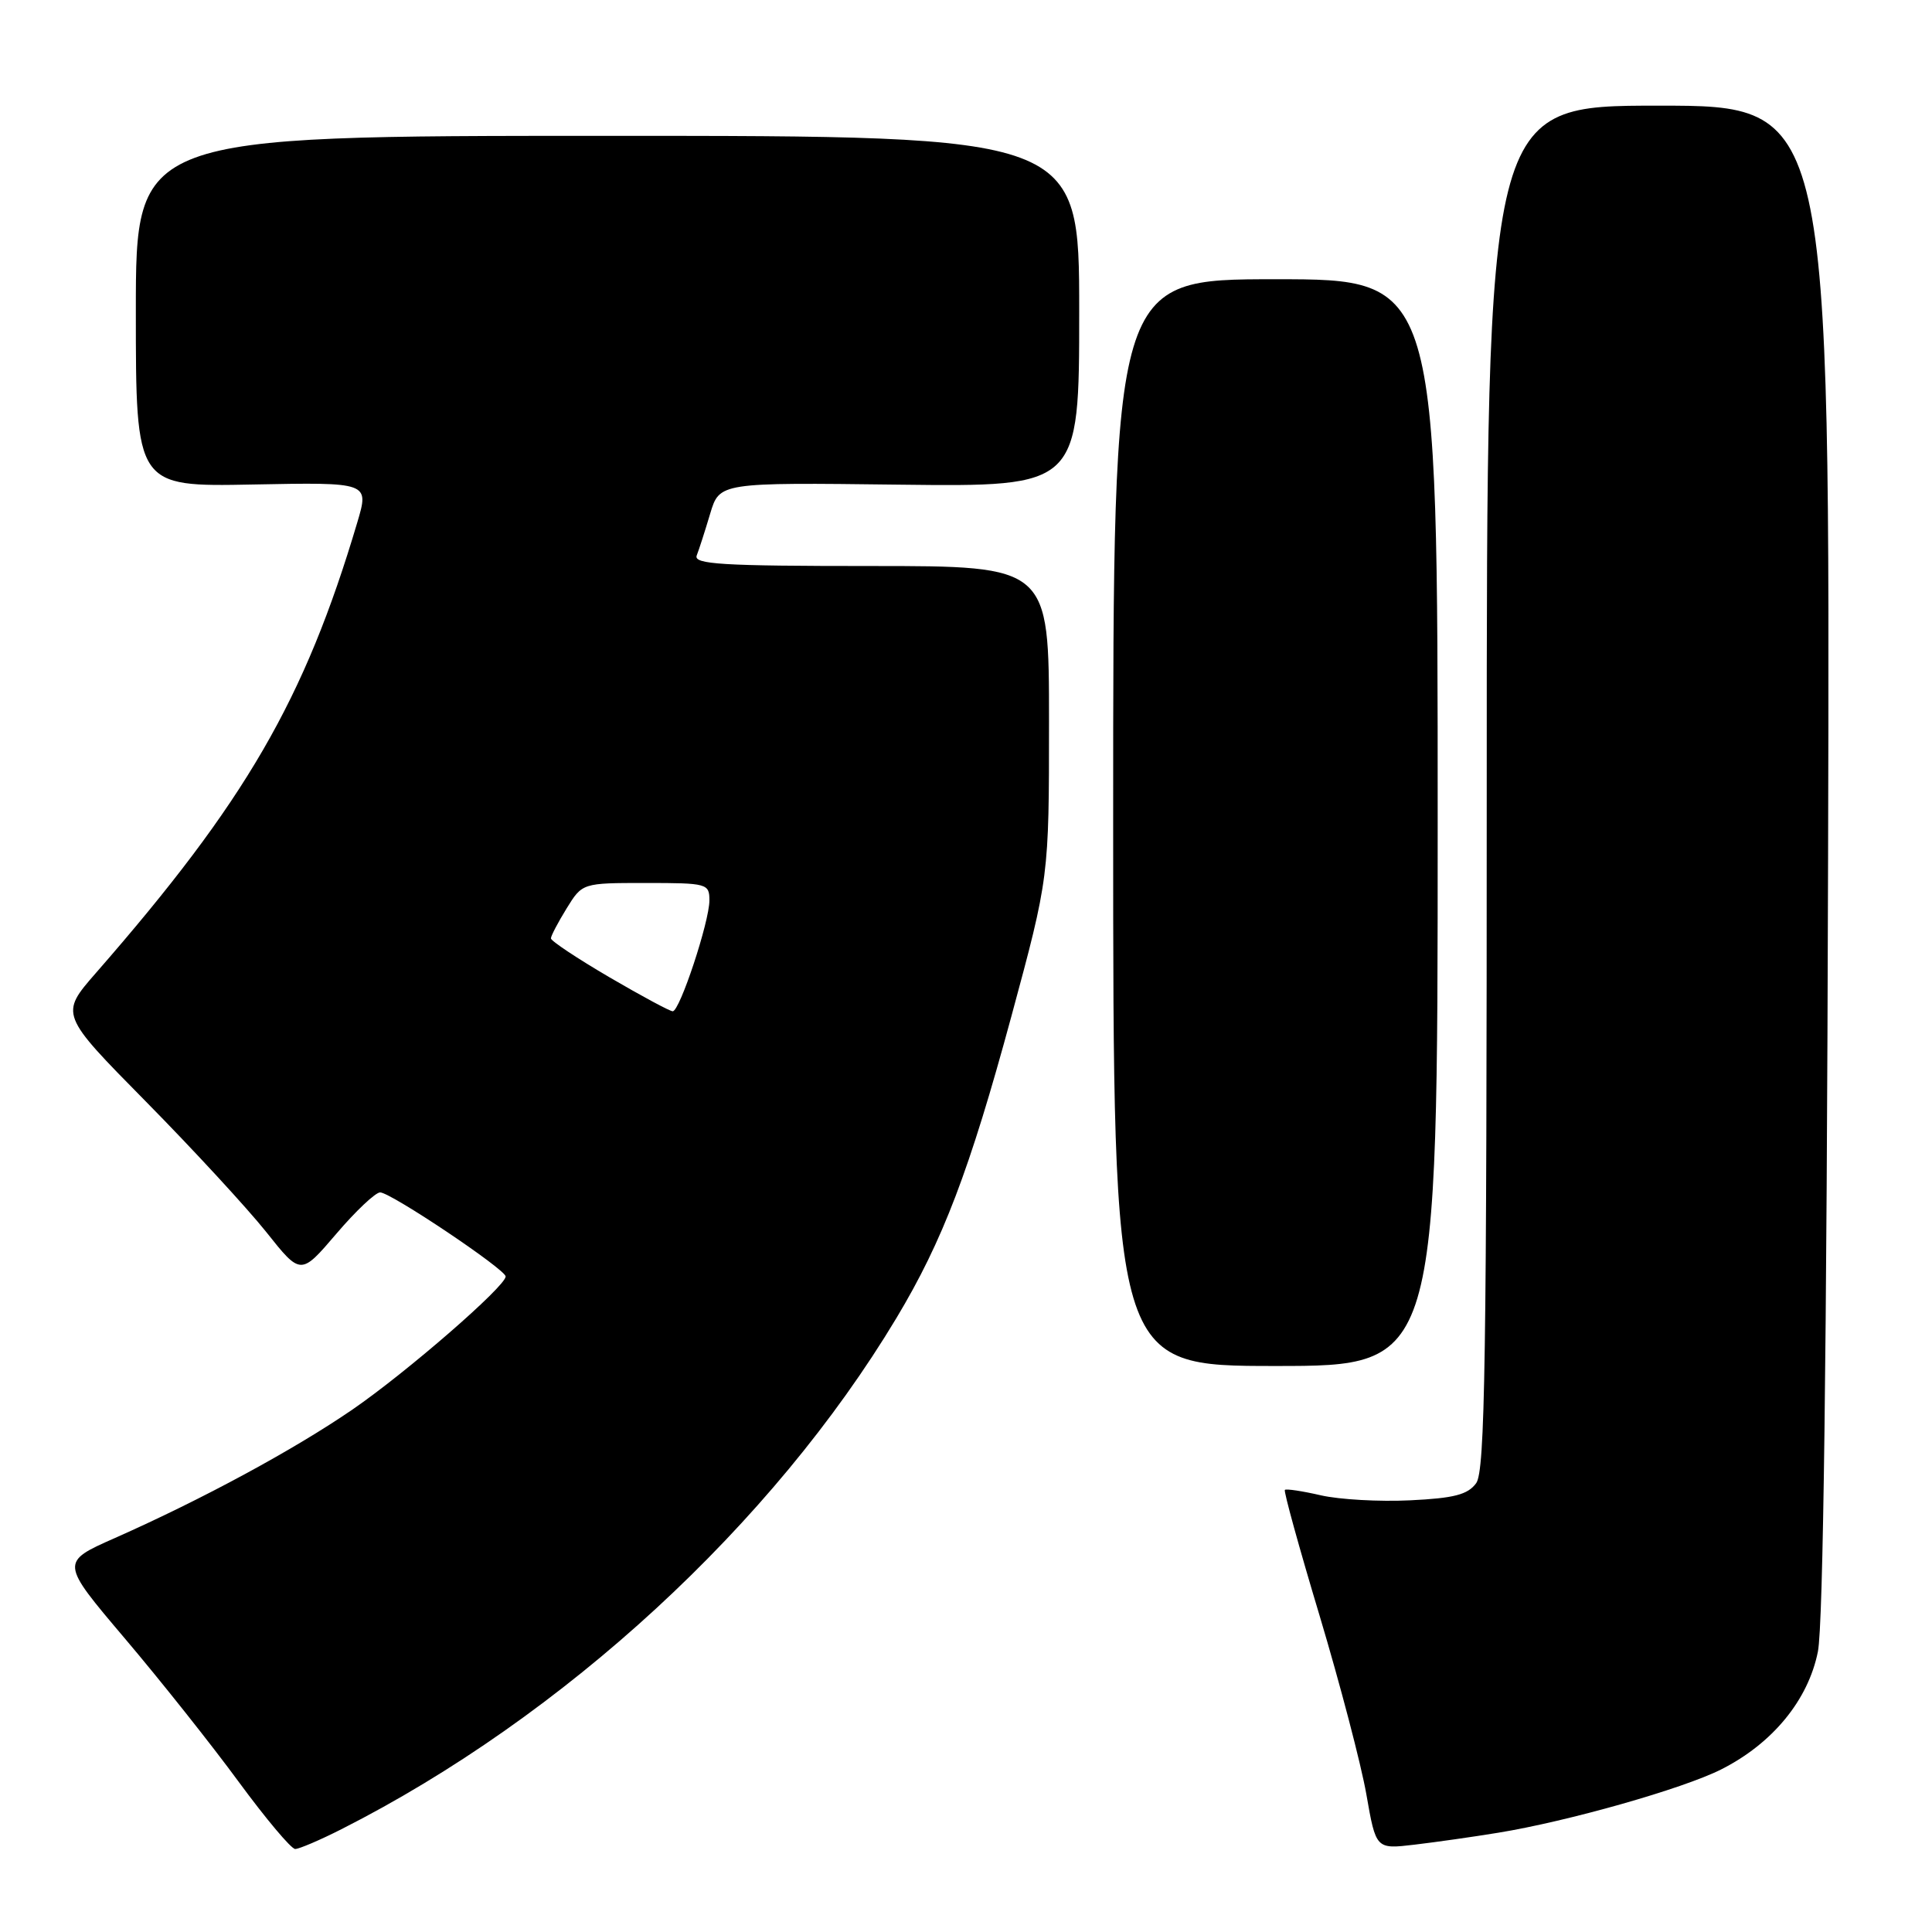 <?xml version="1.0" encoding="UTF-8" standalone="no"?>
<!DOCTYPE svg PUBLIC "-//W3C//DTD SVG 1.1//EN" "http://www.w3.org/Graphics/SVG/1.1/DTD/svg11.dtd" >
<svg xmlns="http://www.w3.org/2000/svg" xmlns:xlink="http://www.w3.org/1999/xlink" version="1.1" viewBox="0 0 256 256">
 <g >
 <path fill="currentColor"
d=" M 45.24 242.38 C 74.71 227.45 102.38 201.96 118.78 174.65 C 124.92 164.42 128.47 155.11 134.01 134.68 C 139.00 116.24 139.00 116.24 139.00 95.62 C 139.00 75.00 139.00 75.00 115.39 75.00 C 95.60 75.00 91.87 74.77 92.32 73.60 C 92.62 72.84 93.42 70.35 94.10 68.07 C 95.34 63.93 95.34 63.93 119.17 64.22 C 143.00 64.50 143.00 64.50 143.00 41.25 C 143.00 18.00 143.00 18.00 80.50 18.00 C 18.00 18.00 18.00 18.00 18.00 41.25 C 18.00 64.50 18.00 64.50 33.46 64.20 C 48.92 63.90 48.92 63.90 47.35 69.20 C 40.36 92.74 32.56 106.20 12.71 128.92 C 7.93 134.40 7.93 134.40 19.32 145.95 C 25.58 152.30 32.76 160.09 35.28 163.25 C 39.85 169.00 39.85 169.00 44.55 163.50 C 47.13 160.47 49.75 158.00 50.37 158.00 C 51.77 158.00 67.00 168.21 67.00 169.14 C 67.00 170.44 53.89 181.83 46.72 186.76 C 38.94 192.10 26.85 198.64 15.24 203.79 C 7.98 207.00 7.98 207.00 16.53 217.09 C 21.23 222.63 28.02 231.18 31.62 236.09 C 35.22 240.99 38.59 245.00 39.11 245.00 C 39.64 245.00 42.40 243.82 45.24 242.38 Z  M 198.50 242.85 C 207.78 241.34 223.01 237.01 228.06 234.46 C 234.88 231.02 239.60 225.26 240.88 218.85 C 241.59 215.33 242.05 179.32 242.23 113.75 C 242.50 14.00 242.50 14.00 219.75 14.00 C 197.00 14.00 197.00 14.00 197.00 104.31 C 197.00 180.19 196.78 194.92 195.60 196.53 C 194.49 198.05 192.67 198.52 186.85 198.80 C 182.81 199.00 177.49 198.70 175.03 198.14 C 172.57 197.57 170.42 197.25 170.25 197.42 C 170.08 197.59 172.15 205.10 174.86 214.11 C 177.56 223.13 180.35 233.77 181.05 237.76 C 182.32 245.03 182.32 245.03 187.41 244.43 C 190.21 244.10 195.20 243.39 198.50 242.85 Z  M 190.50 109.00 C 190.50 37.00 190.50 37.00 169.00 37.00 C 147.50 37.00 147.50 37.00 147.50 109.00 C 147.50 181.00 147.50 181.00 169.00 181.00 C 190.50 181.00 190.50 181.00 190.50 109.00 Z  M 80.73 129.48 C 76.48 126.99 73.00 124.68 73.00 124.34 C 73.00 124.01 73.94 122.22 75.08 120.37 C 77.16 117.00 77.16 117.00 85.58 117.00 C 93.71 117.00 94.00 117.08 94.00 119.31 C 94.00 122.14 90.07 134.00 89.14 134.00 C 88.76 134.00 84.98 131.96 80.73 129.48 Z "/>
</g>
</svg>